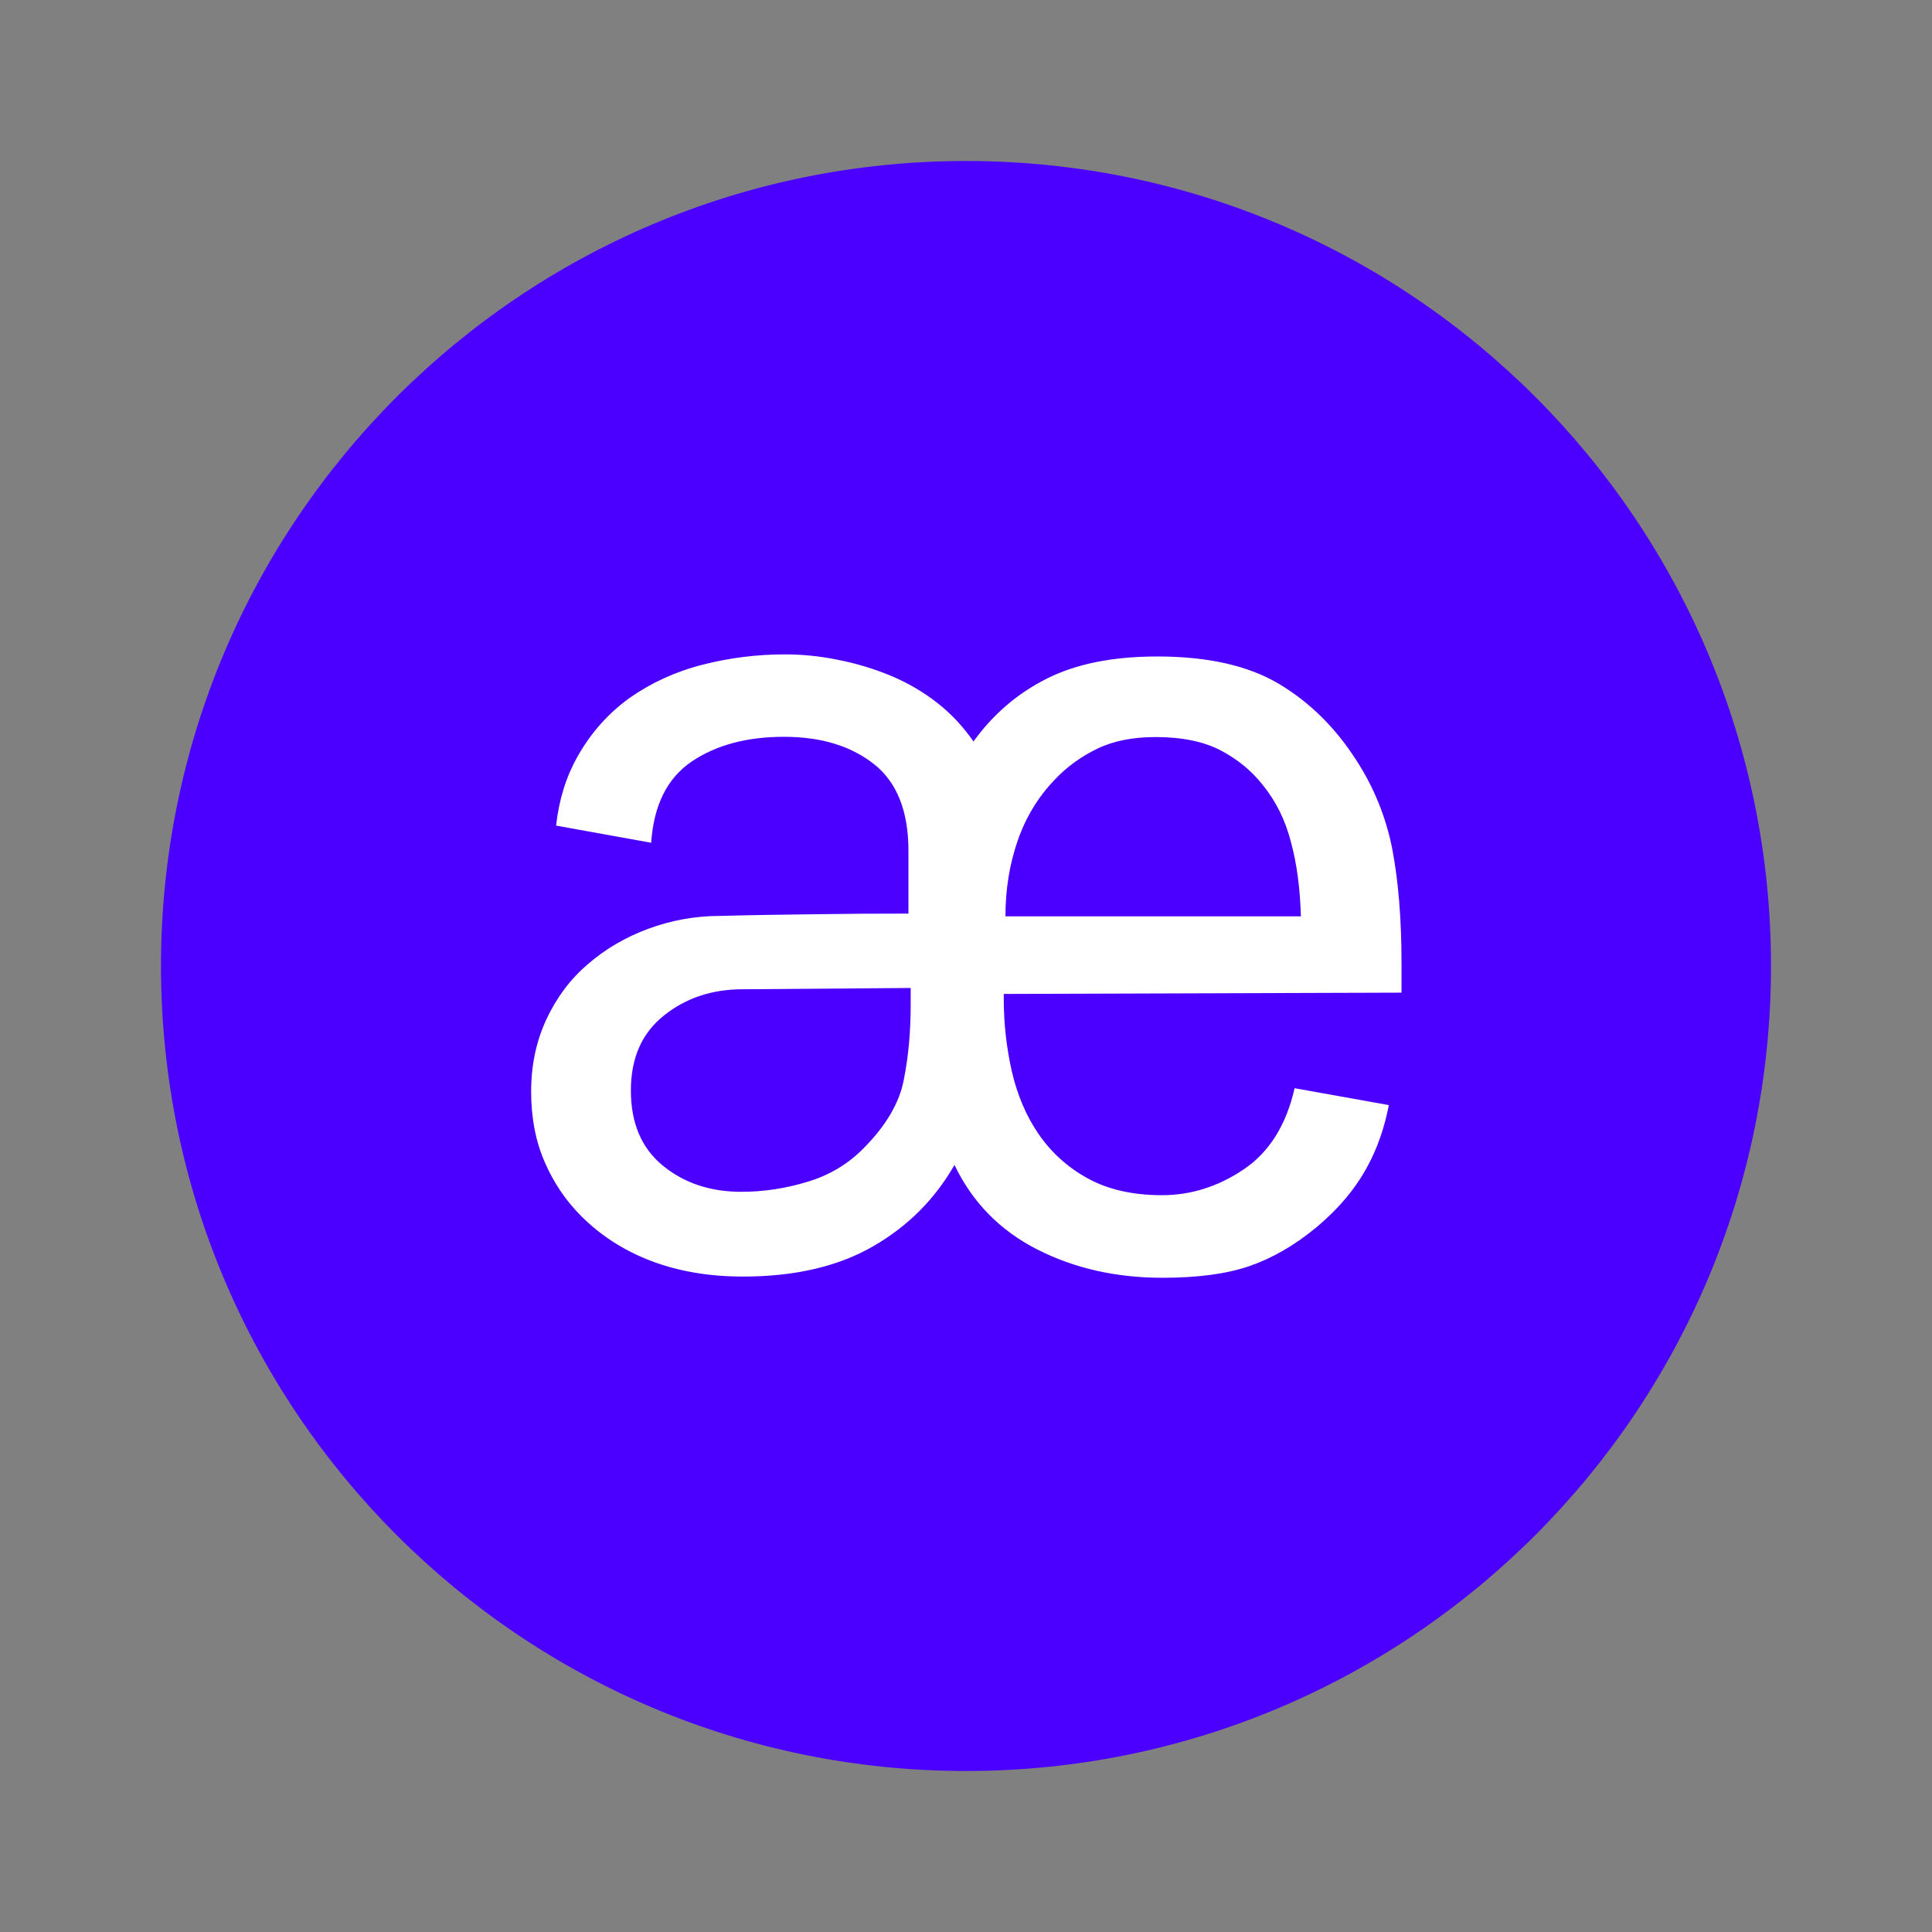 <svg width="24" height="24" viewBox="0 0 24 24" fill="none" xmlns="http://www.w3.org/2000/svg">
<rect x="0" y="0" width="24" height="24" fill="#808080" stroke="none"/>
<path d="M12 22C17.523 22 22 17.523 22 12C22 6.477 17.523 2 12 2C6.477 2 2 6.477 2 12C2 17.523 6.477 22 12 22Z" fill="#4B00FF"/>
<path d="M17.253 13.728C17.198 14.009 17.111 14.261 16.99 14.484C16.841 14.763 16.628 15.017 16.347 15.251C16.079 15.472 15.801 15.632 15.517 15.729C15.234 15.826 14.874 15.873 14.441 15.873C13.863 15.873 13.343 15.755 12.881 15.519C12.419 15.283 12.078 14.933 11.857 14.471C11.615 14.894 11.279 15.233 10.846 15.482C10.413 15.732 9.875 15.858 9.229 15.858C8.806 15.858 8.425 15.792 8.086 15.663C7.75 15.535 7.462 15.348 7.22 15.107C7.028 14.915 6.876 14.689 6.766 14.434C6.655 14.18 6.598 13.888 6.598 13.56C6.598 13.232 6.661 12.935 6.787 12.664C6.913 12.394 7.083 12.165 7.301 11.979C7.517 11.79 7.769 11.643 8.052 11.538C8.336 11.433 8.633 11.378 8.942 11.378C9.336 11.367 9.728 11.362 10.114 11.357C10.499 11.351 10.891 11.349 11.285 11.349V10.569C11.285 10.078 11.143 9.718 10.857 9.492C10.57 9.266 10.2 9.153 9.738 9.153C9.276 9.153 8.893 9.256 8.588 9.463C8.286 9.671 8.121 10.004 8.089 10.469L6.908 10.256C6.944 9.931 7.034 9.647 7.173 9.4C7.341 9.101 7.559 8.859 7.821 8.67C8.086 8.484 8.388 8.344 8.725 8.258C9.063 8.171 9.405 8.129 9.751 8.129C9.964 8.129 10.179 8.15 10.402 8.195C10.626 8.239 10.841 8.302 11.053 8.389C11.264 8.476 11.46 8.589 11.639 8.728C11.818 8.867 11.967 9.03 12.093 9.211C12.335 8.875 12.637 8.615 13.002 8.431C13.367 8.247 13.824 8.155 14.375 8.155C15.003 8.155 15.504 8.268 15.885 8.494C16.265 8.72 16.586 9.035 16.846 9.44C17.066 9.778 17.216 10.146 17.295 10.545C17.371 10.944 17.41 11.414 17.41 11.955V12.331L12.469 12.347V12.404C12.469 12.714 12.503 13.014 12.569 13.308C12.637 13.602 12.747 13.862 12.902 14.088C13.057 14.313 13.257 14.497 13.508 14.636C13.761 14.776 14.068 14.847 14.435 14.847C14.79 14.847 15.129 14.742 15.446 14.529C15.764 14.316 15.977 13.98 16.082 13.518L17.253 13.728ZM9.223 12.289C8.848 12.289 8.522 12.396 8.249 12.614C7.974 12.832 7.837 13.142 7.837 13.547C7.837 13.951 7.968 14.261 8.233 14.479C8.499 14.697 8.824 14.805 9.208 14.805C9.486 14.805 9.762 14.763 10.03 14.681C10.3 14.6 10.531 14.463 10.723 14.269C11.001 13.991 11.172 13.704 11.227 13.415C11.285 13.127 11.313 12.814 11.313 12.475V12.273L9.223 12.289ZM16.16 11.378C16.15 11.041 16.111 10.734 16.037 10.461C15.966 10.185 15.848 9.949 15.683 9.747C15.546 9.573 15.373 9.432 15.163 9.321C14.95 9.211 14.682 9.156 14.354 9.156C14.076 9.156 13.834 9.203 13.632 9.3C13.43 9.398 13.251 9.526 13.096 9.692C12.894 9.904 12.742 10.154 12.642 10.443C12.542 10.732 12.49 11.044 12.49 11.383H16.16V11.378Z" fill="white"/>
</svg>
